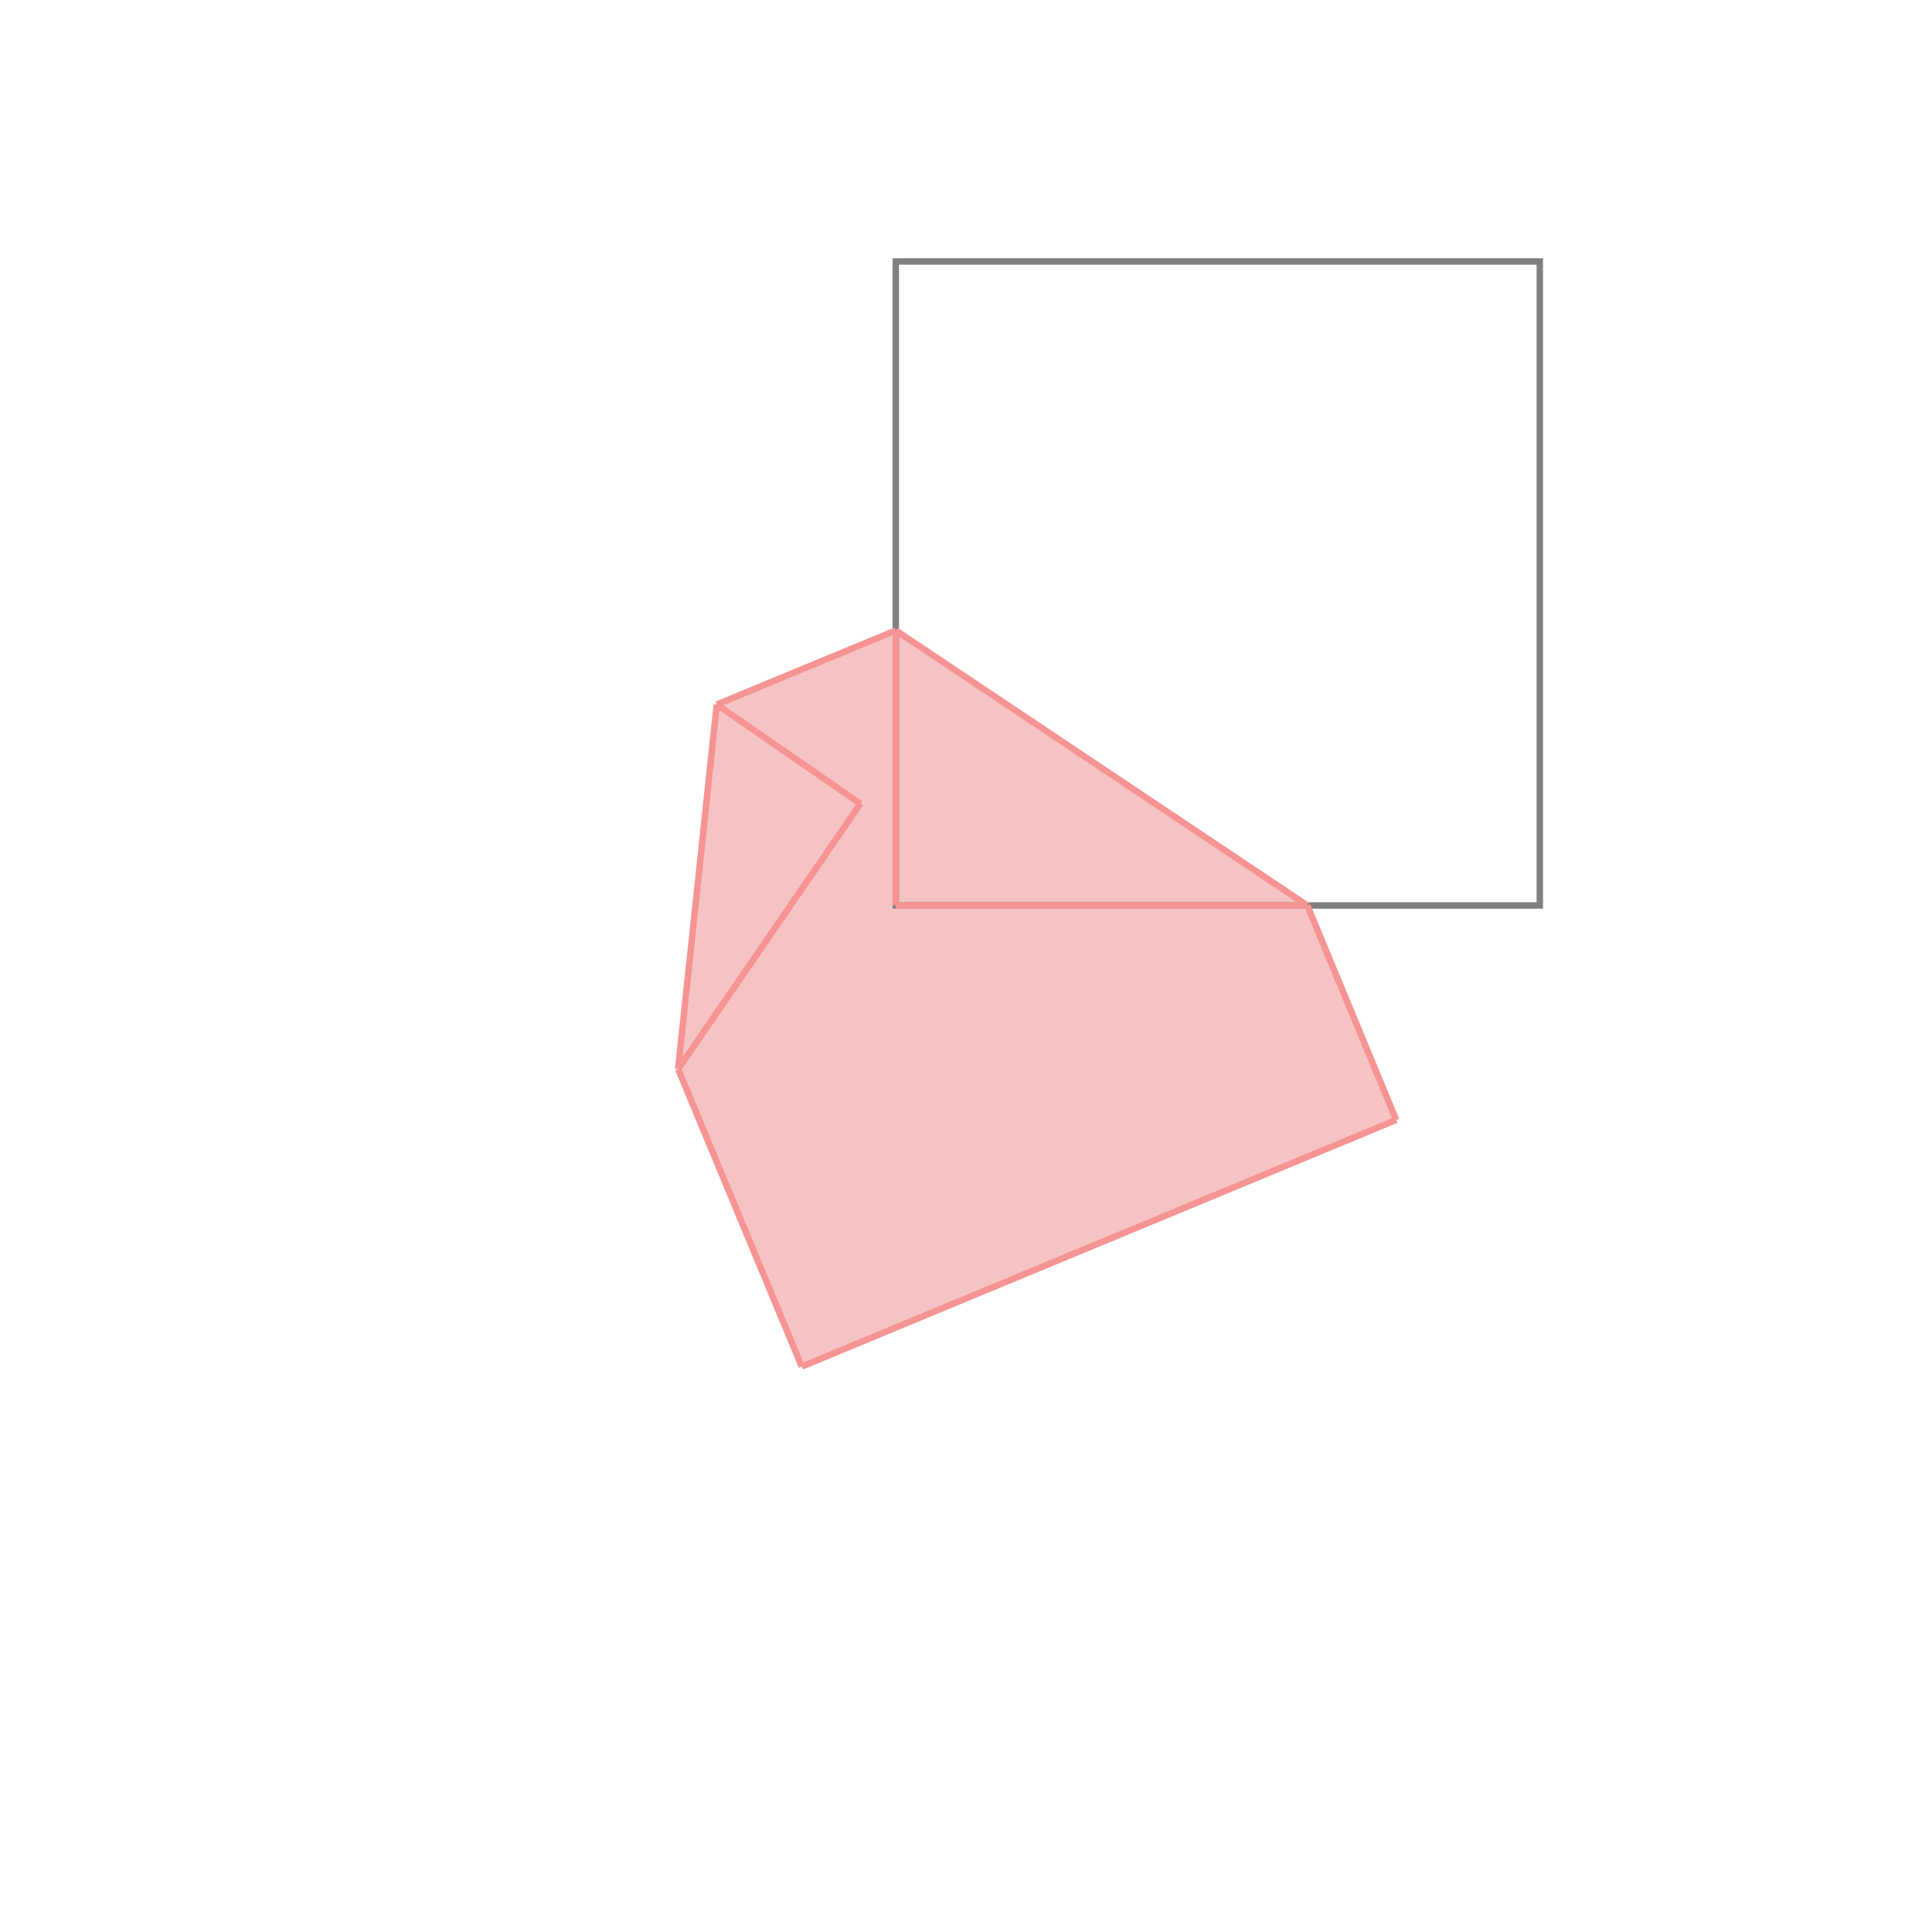 <svg xmlns="http://www.w3.org/2000/svg" viewBox="-1.5 -1.5 3 3">
<g transform="scale(1, -1)">
<path d="M-0.255 -0.622 L0.668 -0.239 L0.53 0.094 L-0.109 0.521 L-0.387 0.406 L-0.447 -0.16 z " fill="rgb(245,195,195)" />
<path d="M-0.109 0.094 L0.891 0.094 L0.891 1.094 L-0.109 1.094  z" fill="none" stroke="rgb(128,128,128)" stroke-width="0.01" />
<line x1="-0.255" y1="-0.622" x2="0.668" y2="-0.239" style="stroke:rgb(246,147,147);stroke-width:0.01" />
<line x1="-0.255" y1="-0.622" x2="-0.447" y2="-0.16" style="stroke:rgb(246,147,147);stroke-width:0.01" />
<line x1="-0.109" y1="0.094" x2="0.53" y2="0.094" style="stroke:rgb(246,147,147);stroke-width:0.01" />
<line x1="-0.109" y1="0.094" x2="-0.109" y2="0.521" style="stroke:rgb(246,147,147);stroke-width:0.01" />
<line x1="-0.447" y1="-0.16" x2="-0.387" y2="0.406" style="stroke:rgb(246,147,147);stroke-width:0.01" />
<line x1="-0.447" y1="-0.16" x2="-0.164" y2="0.252" style="stroke:rgb(246,147,147);stroke-width:0.01" />
<line x1="-0.164" y1="0.252" x2="-0.387" y2="0.406" style="stroke:rgb(246,147,147);stroke-width:0.01" />
<line x1="0.668" y1="-0.239" x2="0.53" y2="0.094" style="stroke:rgb(246,147,147);stroke-width:0.01" />
<line x1="0.53" y1="0.094" x2="-0.109" y2="0.521" style="stroke:rgb(246,147,147);stroke-width:0.01" />
<line x1="-0.387" y1="0.406" x2="-0.109" y2="0.521" style="stroke:rgb(246,147,147);stroke-width:0.01" />
</g>
</svg>
